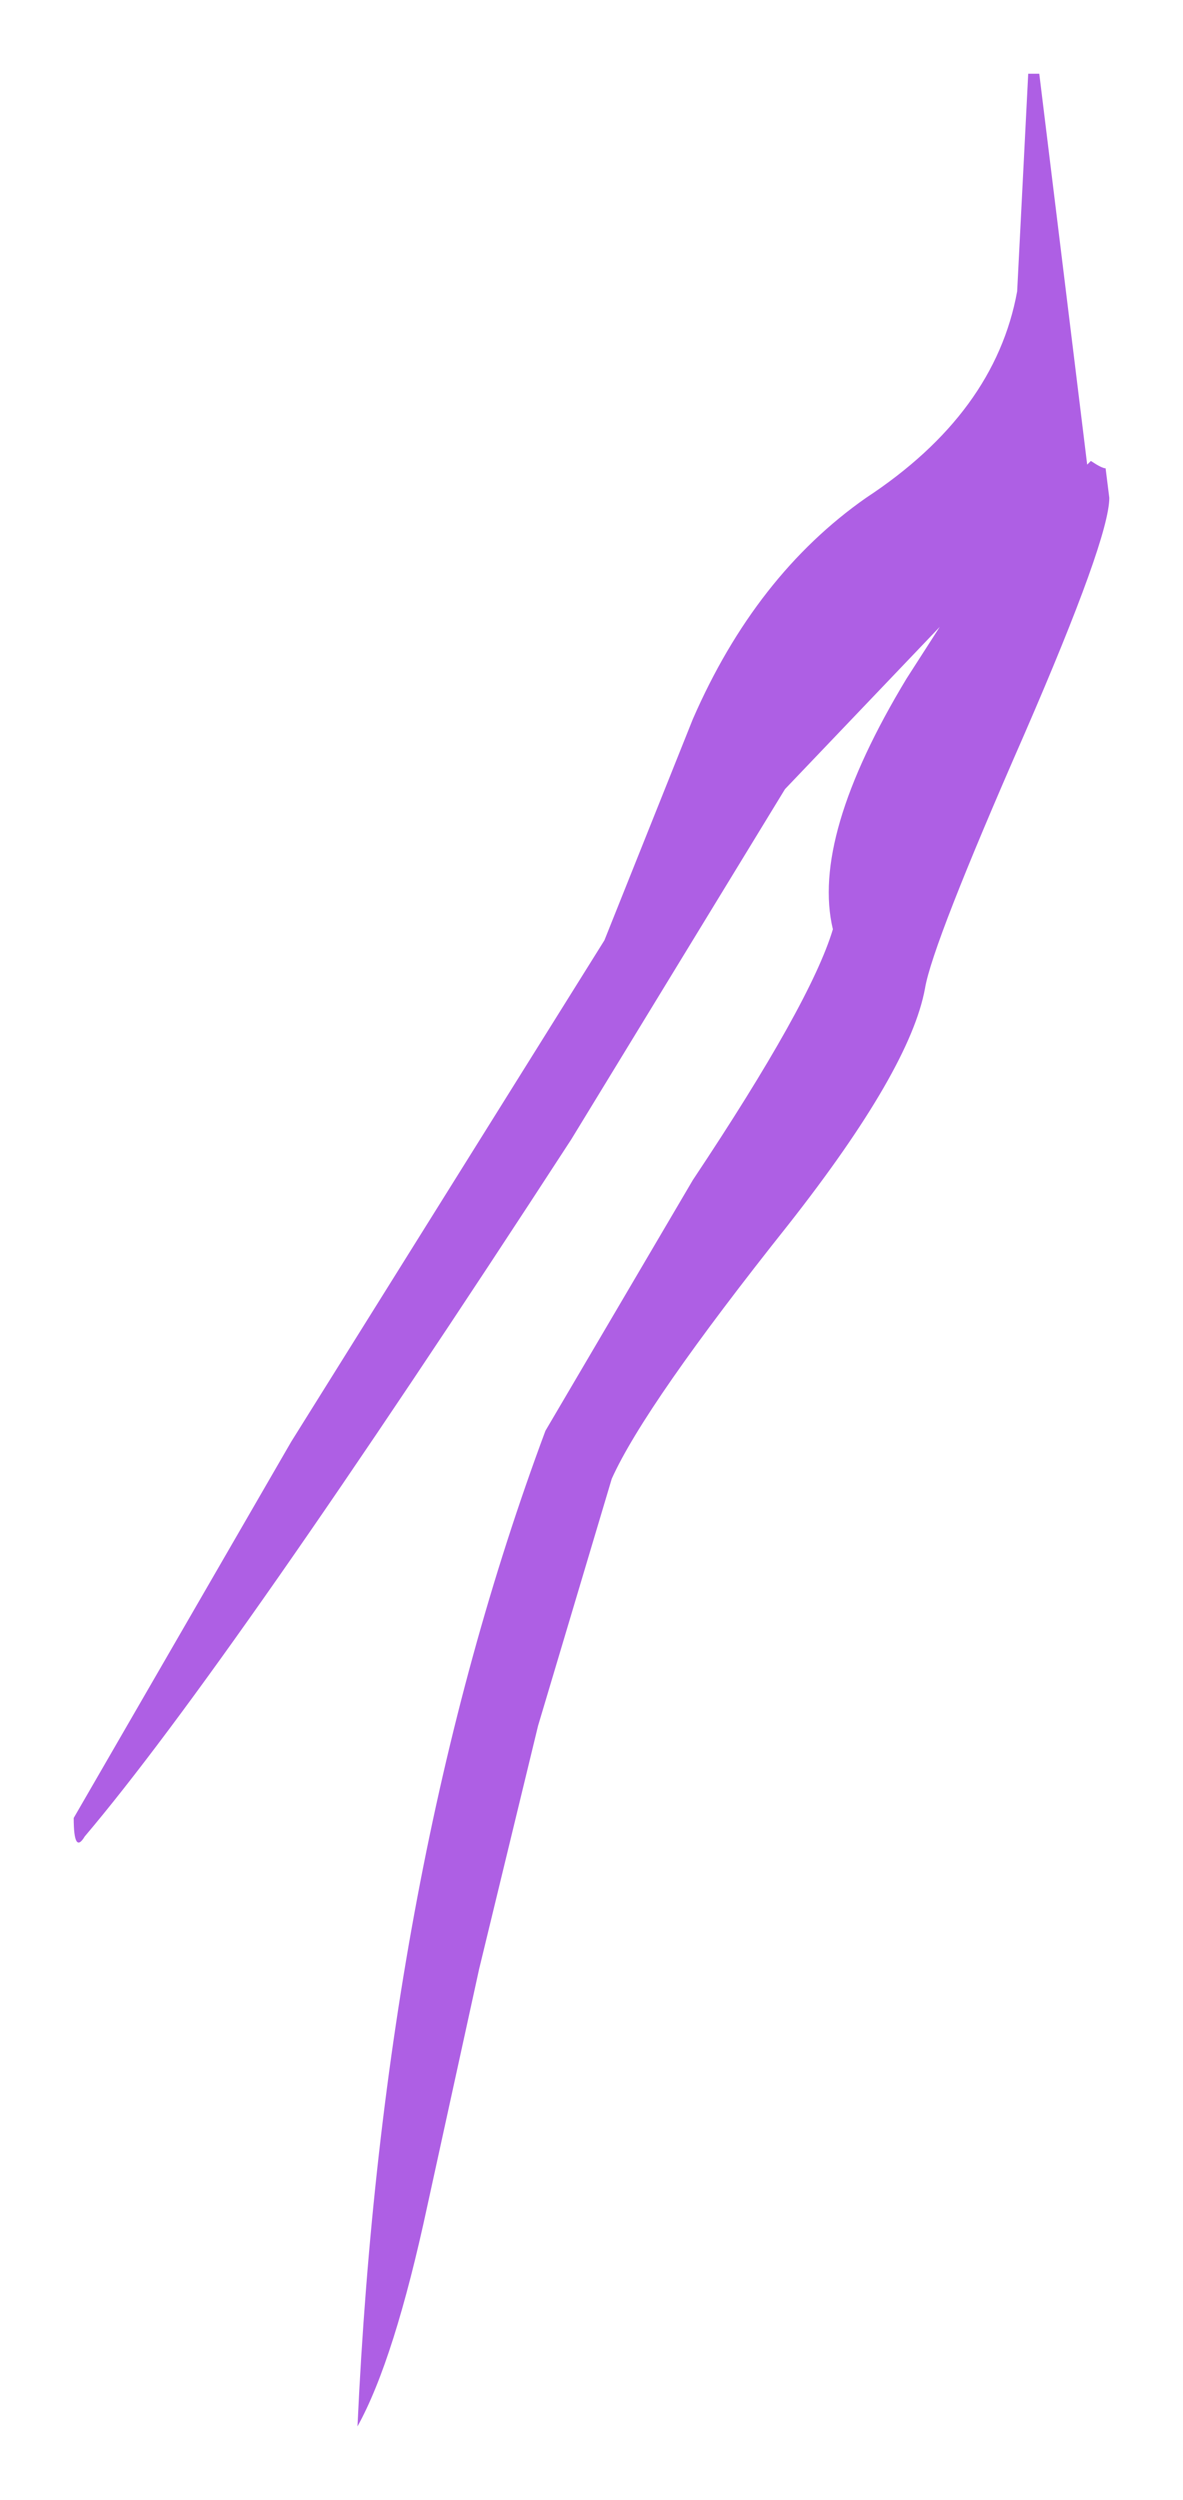 <?xml version="1.0" encoding="UTF-8" standalone="no"?>
<svg xmlns:xlink="http://www.w3.org/1999/xlink" height="33.9px" width="16.05px" xmlns="http://www.w3.org/2000/svg">
  <g transform="matrix(1.0, 0.0, 0.0, 1.0, 12.55, 12.8)">
    <path d="M2.25 -6.55 Q2.4 -6.45 2.45 -6.45 L2.5 -6.05 Q2.5 -5.5 1.35 -2.85 0.1 0.0 0.0 0.6 -0.2 1.7 -1.85 3.8 -3.8 6.25 -4.25 7.25 L-5.25 10.6 -6.05 13.9 -6.75 17.1 Q-7.2 19.2 -7.7 20.1 -7.35 12.5 -5.15 6.6 L-3.15 3.2 Q-1.55 0.8 -1.25 -0.2 -1.55 -1.45 -0.25 -3.6 L0.2 -4.3 -1.9 -2.1 -4.8 2.65 Q-9.45 9.8 -11.4 12.1 -11.55 12.35 -11.55 11.85 L-8.6 6.75 -4.35 -0.05 -3.15 -3.05 Q-2.3 -5.0 -0.8 -6.05 0.95 -7.2 1.25 -8.85 L1.4 -11.8 1.55 -11.8 2.2 -6.5 2.25 -6.55" fill="#ae5fe4" fill-rule="evenodd" stroke="none"/>
  </g>
</svg>